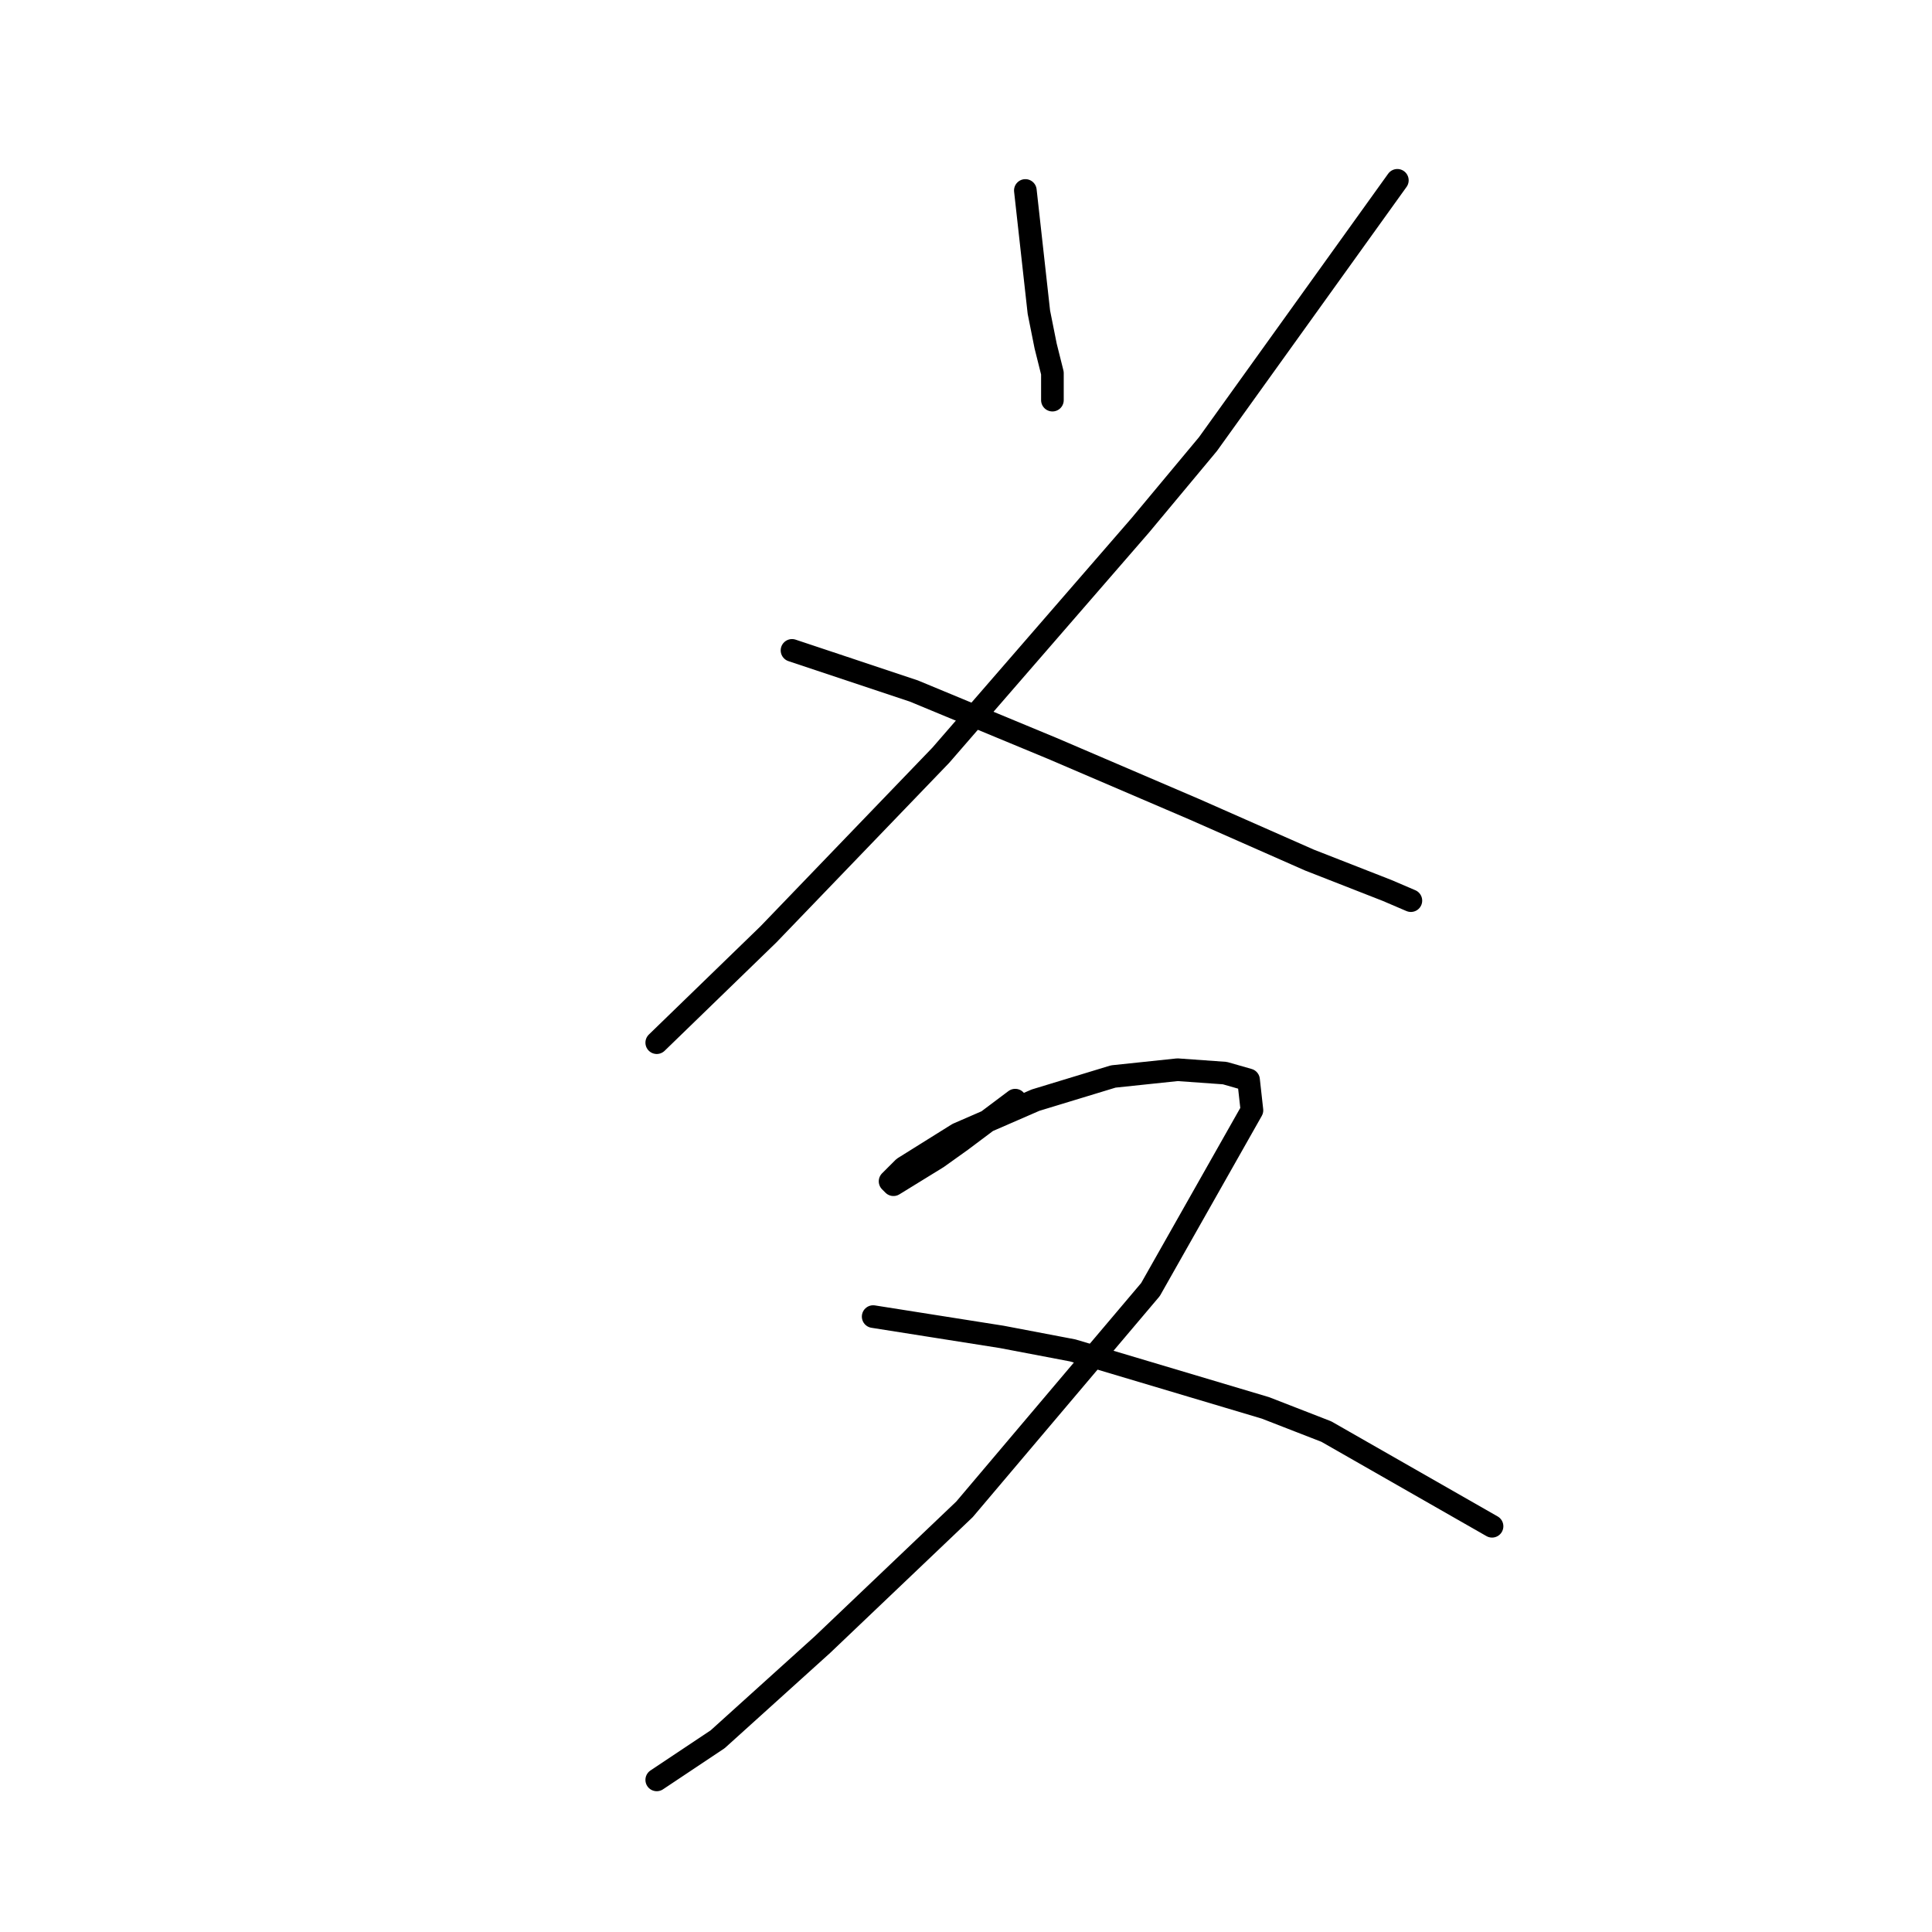 <?xml version="1.0" standalone="no"?>
    <svg width="256" height="256" xmlns="http://www.w3.org/2000/svg" version="1.1">
    <polyline stroke="black" stroke-width="3" stroke-linecap="round" fill="transparent" stroke-linejoin="round" points="135.865 25.238 136.761 33.304 137.657 41.37 138.553 45.851 139.45 49.435 139.45 53.02 139.45 53.02 " />
        <polyline stroke="black" stroke-width="3" stroke-linecap="round" fill="transparent" stroke-linejoin="round" points="185.156 23.894 172.609 41.37 160.062 58.845 151.1 69.6 124.662 100.071 101.809 123.82 87.022 138.159 87.022 138.159 " />
        <polyline stroke="black" stroke-width="3" stroke-linecap="round" fill="transparent" stroke-linejoin="round" points="104.946 86.18 113.012 88.868 121.077 91.557 139.45 99.174 158.27 107.24 173.505 113.962 183.812 117.995 186.948 119.339 186.948 119.339 " />
        <polyline stroke="black" stroke-width="3" stroke-linecap="round" fill="transparent" stroke-linejoin="round" points="134.52 145.777 130.936 148.466 127.351 151.154 124.214 153.395 118.389 156.98 117.941 156.531 119.733 154.739 126.903 150.258 137.209 145.777 147.515 142.64 156.029 141.744 162.303 142.192 165.439 143.088 165.888 147.121 152.445 170.871 127.799 199.997 108.979 217.921 95.088 230.468 87.022 235.845 87.022 235.845 " />
        <polyline stroke="black" stroke-width="3" stroke-linecap="round" fill="transparent" stroke-linejoin="round" points="115.7 174.455 124.214 175.8 132.728 177.144 142.138 178.936 167.68 186.554 175.746 189.691 197.703 202.238 197.703 202.238 " />
        </svg>